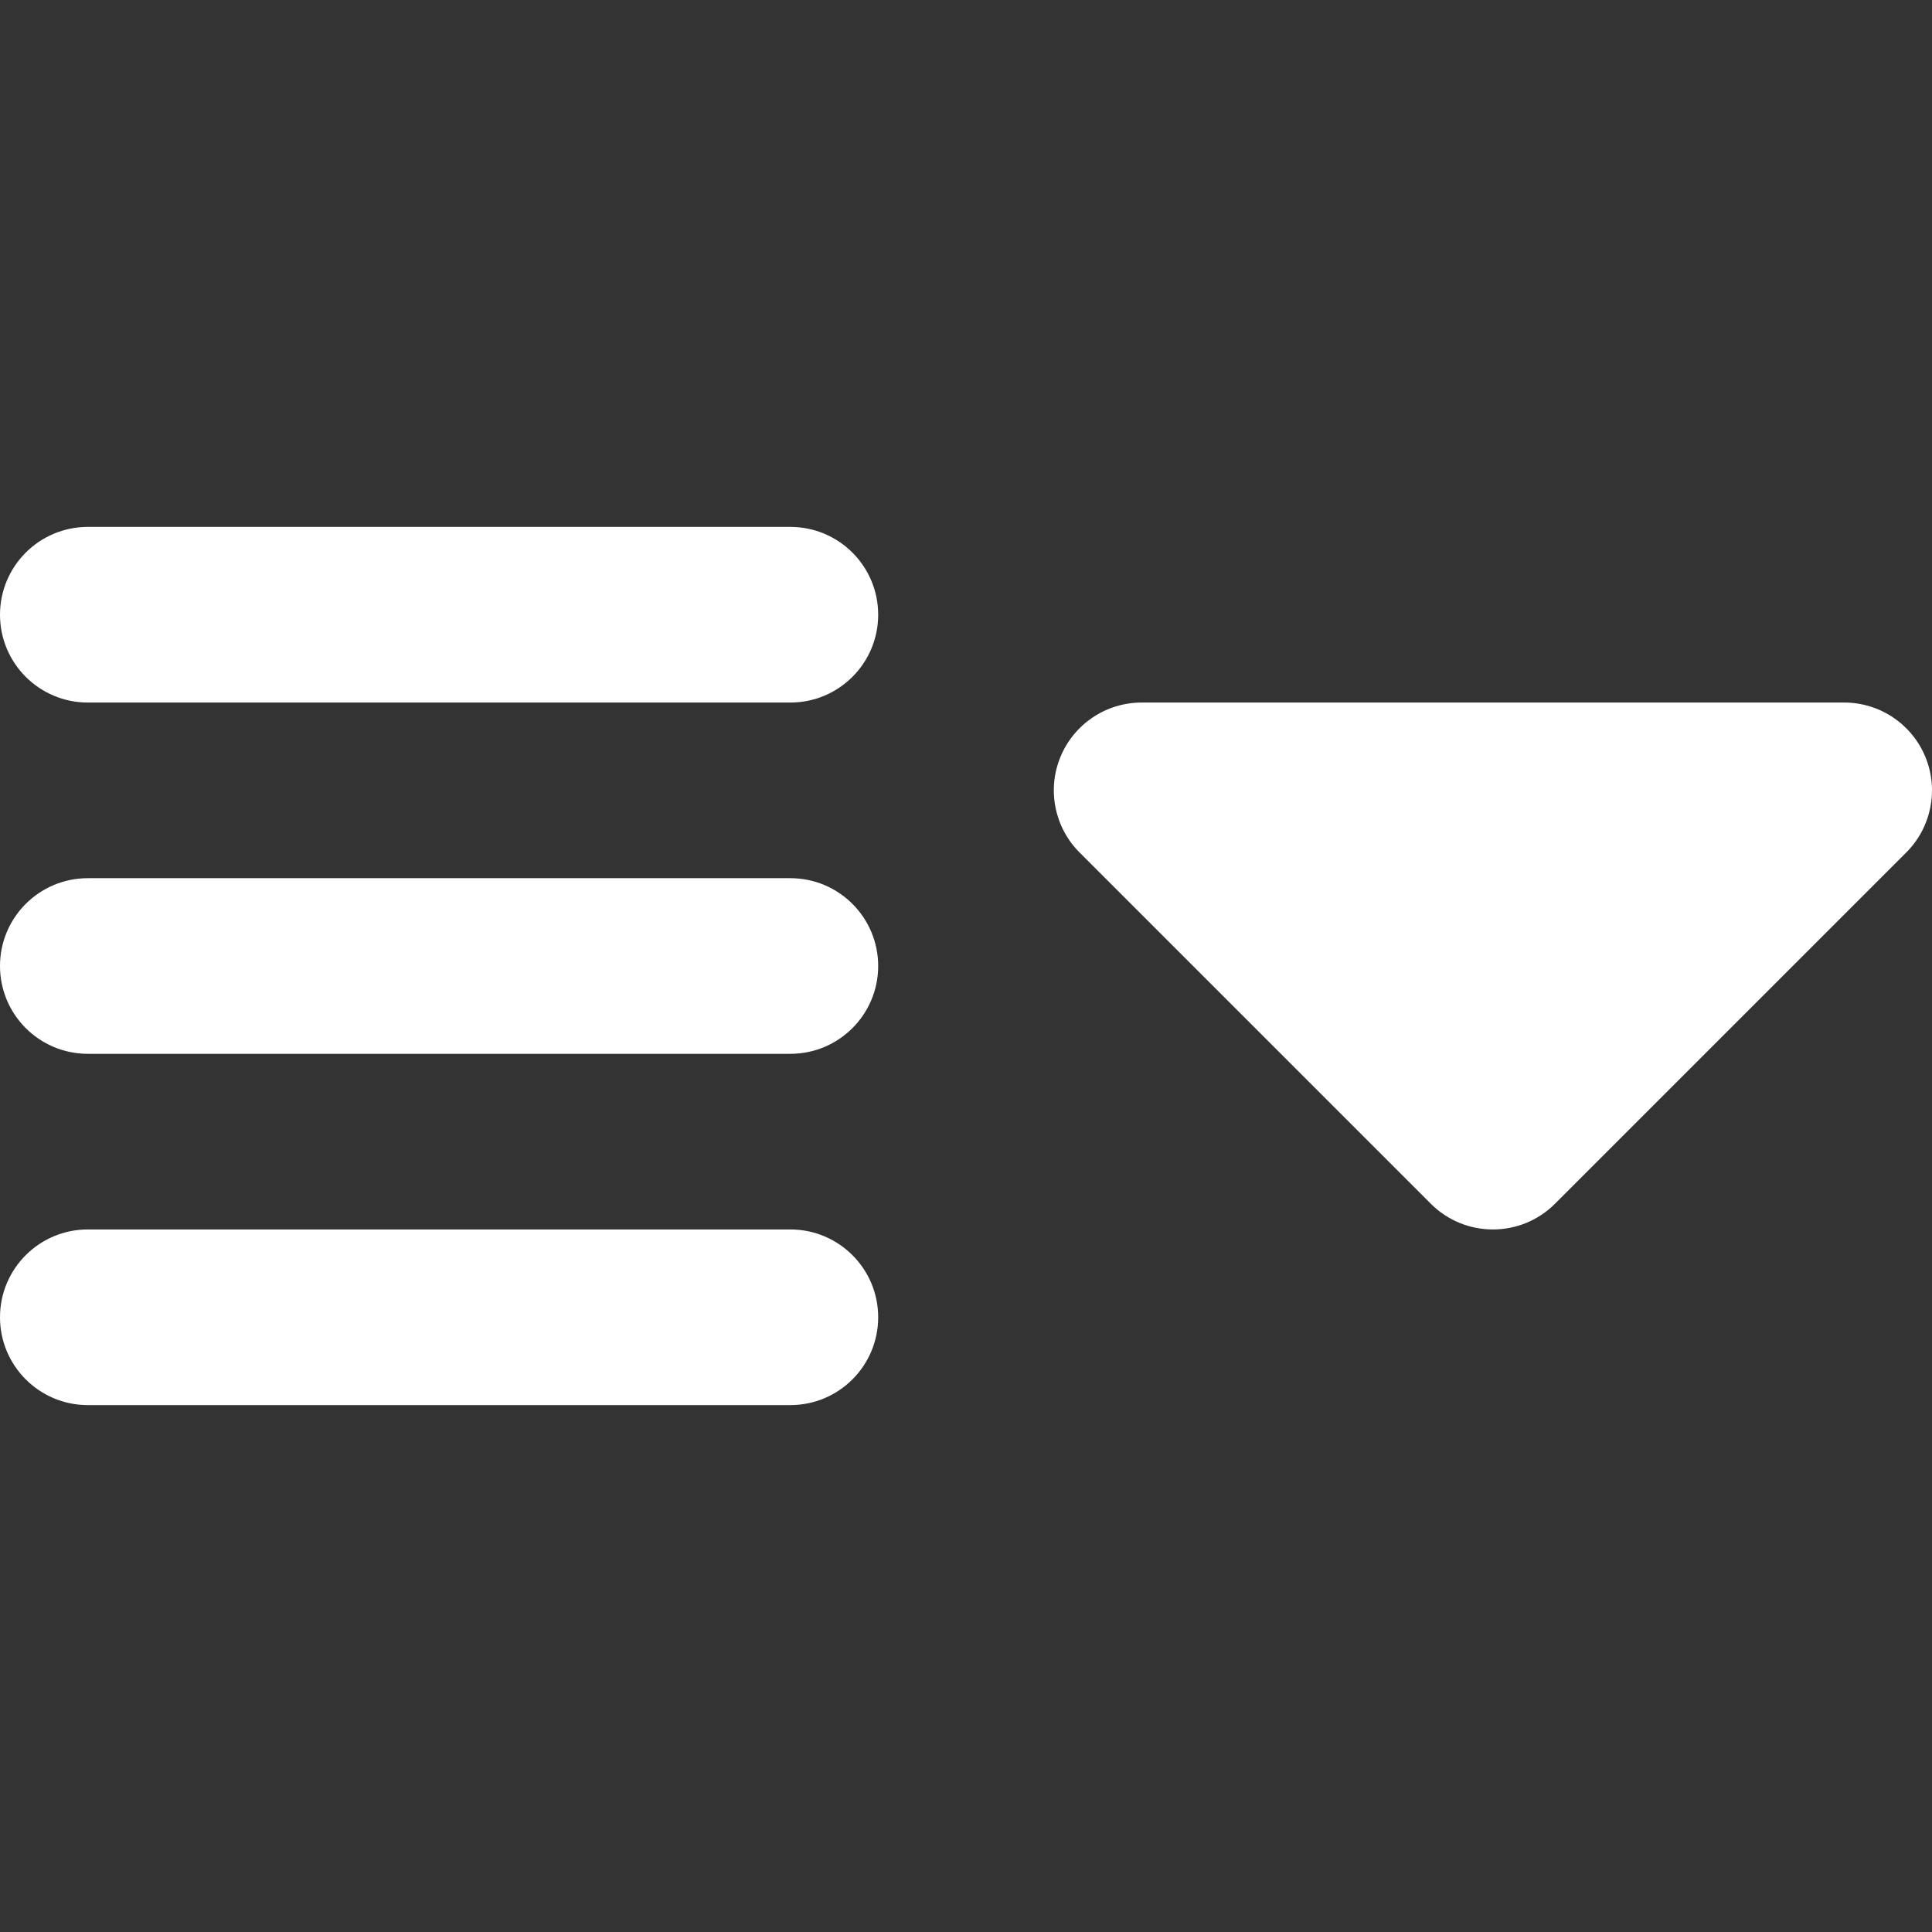 <svg id="SvgjsSvg1001" width="288" height="288" xmlns="http://www.w3.org/2000/svg" version="1.1" xmlns:xlink="http://www.w3.org/1999/xlink" xmlns:svgjs="http://svgjs.com/svgjs"><rect width="100%" height="100%" fill="#333333" stroke="none"/><defs id="SvgjsDefs1002"></defs><g id="SvgjsG1008" transform="matrix(1,0,0,1,0,0)"><svg xmlns="http://www.w3.org/2000/svg" enable-background="new 0 0 330 330" viewBox="0 0 330 330" width="288" height="288"><path d="M135 90H15c-8.284 0-15 6.716-15 15s6.716 15 15 15h120c8.284 0 15-6.716 15-15S143.284 90 135 90zM135 150H15c-8.284 0-15 6.716-15 15 0 8.284 6.716 15 15 15h120c8.284 0 15-6.716 15-15C150 156.716 143.284 150 135 150zM135 210H15c-8.284 0-15 6.716-15 15 0 8.284 6.716 15 15 15h120c8.284 0 15-6.716 15-15C150 216.716 143.284 210 135 210zM328.858 129.26c-2.322-5.605-7.791-9.26-13.858-9.26H195c-6.067 0-11.536 3.655-13.858 9.26-2.321 5.605-1.038 12.057 3.252 16.347l60 60C247.322 208.536 251.161 210 255 210s7.678-1.464 10.606-4.394l60-60C329.897 141.317 331.18 134.865 328.858 129.26z" fill="white" class="color000 svgShape"></path></svg></g></svg>